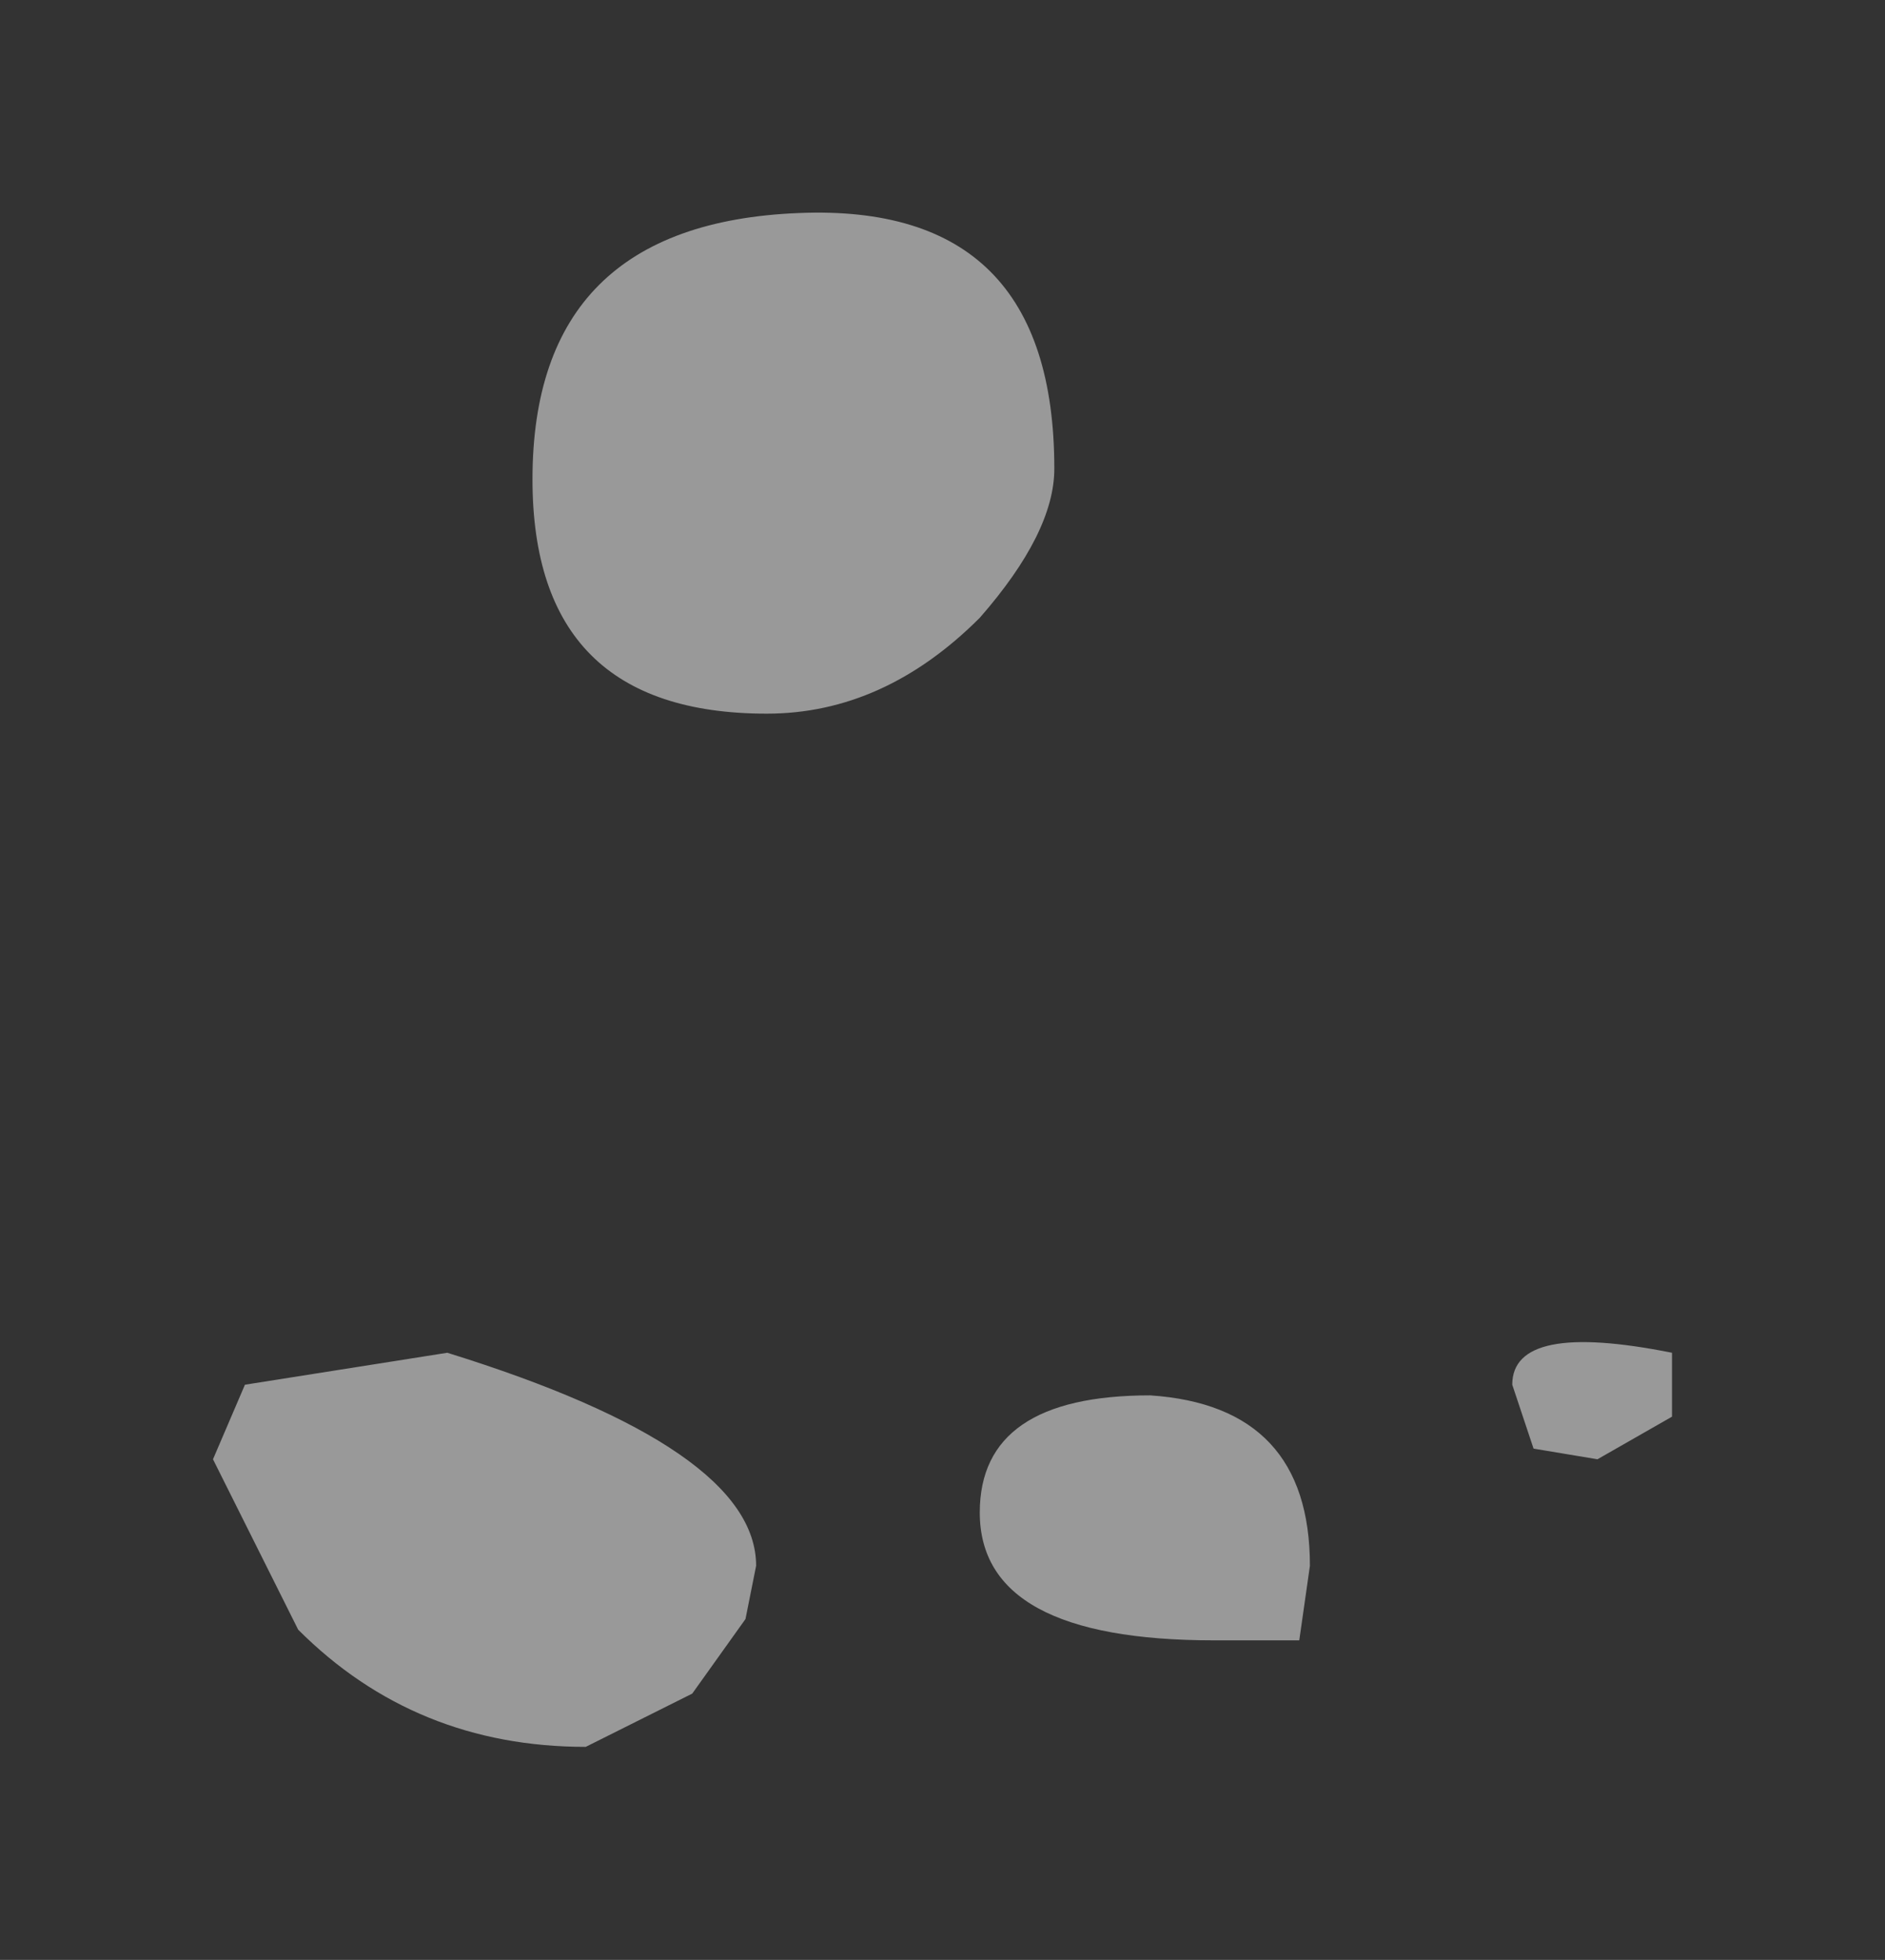 <?xml version="1.0" encoding="UTF-8" standalone="no"?>
<svg xmlns:xlink="http://www.w3.org/1999/xlink" height="9.2px" width="8.85px" xmlns="http://www.w3.org/2000/svg">
  <rect width="100%" height="100%" fill="#333333" stroke="none"/>
  <g transform="matrix(1.0, 0.0, 0.0, 1.0, 18.95, -1)">
    <path d="M-14.35 3.9 Q-14.8 4.35 -15.35 4.35 -16.45 4.35 -16.45 3.25 -16.45 2.05 -15.2 2.0 -14.0 1.95 -14.0 3.2 -14.0 3.5 -14.35 3.9 M-15.4 8.35 L-15.45 8.6 -15.7 8.95 -16.2 9.2 Q-17.0 9.2 -17.55 8.65 L-17.95 7.85 -17.8 7.5 -16.85 7.35 Q-15.4 7.8 -15.4 8.35 M-11.85 7.5 Q-11.85 7.2 -11.1 7.35 L-11.1 7.65 -11.45 7.85 -11.75 7.8 -11.85 7.5 M-12.8 8.35 L-12.85 8.7 -13.25 8.7 Q-14.35 8.7 -14.35 8.1 -14.35 7.55 -13.55 7.55 -12.8 7.6 -12.8 8.35" fill="#ffffff" fill-opacity="0.498" fill-rule="evenodd" stroke="none"/>
  </g>
</svg>